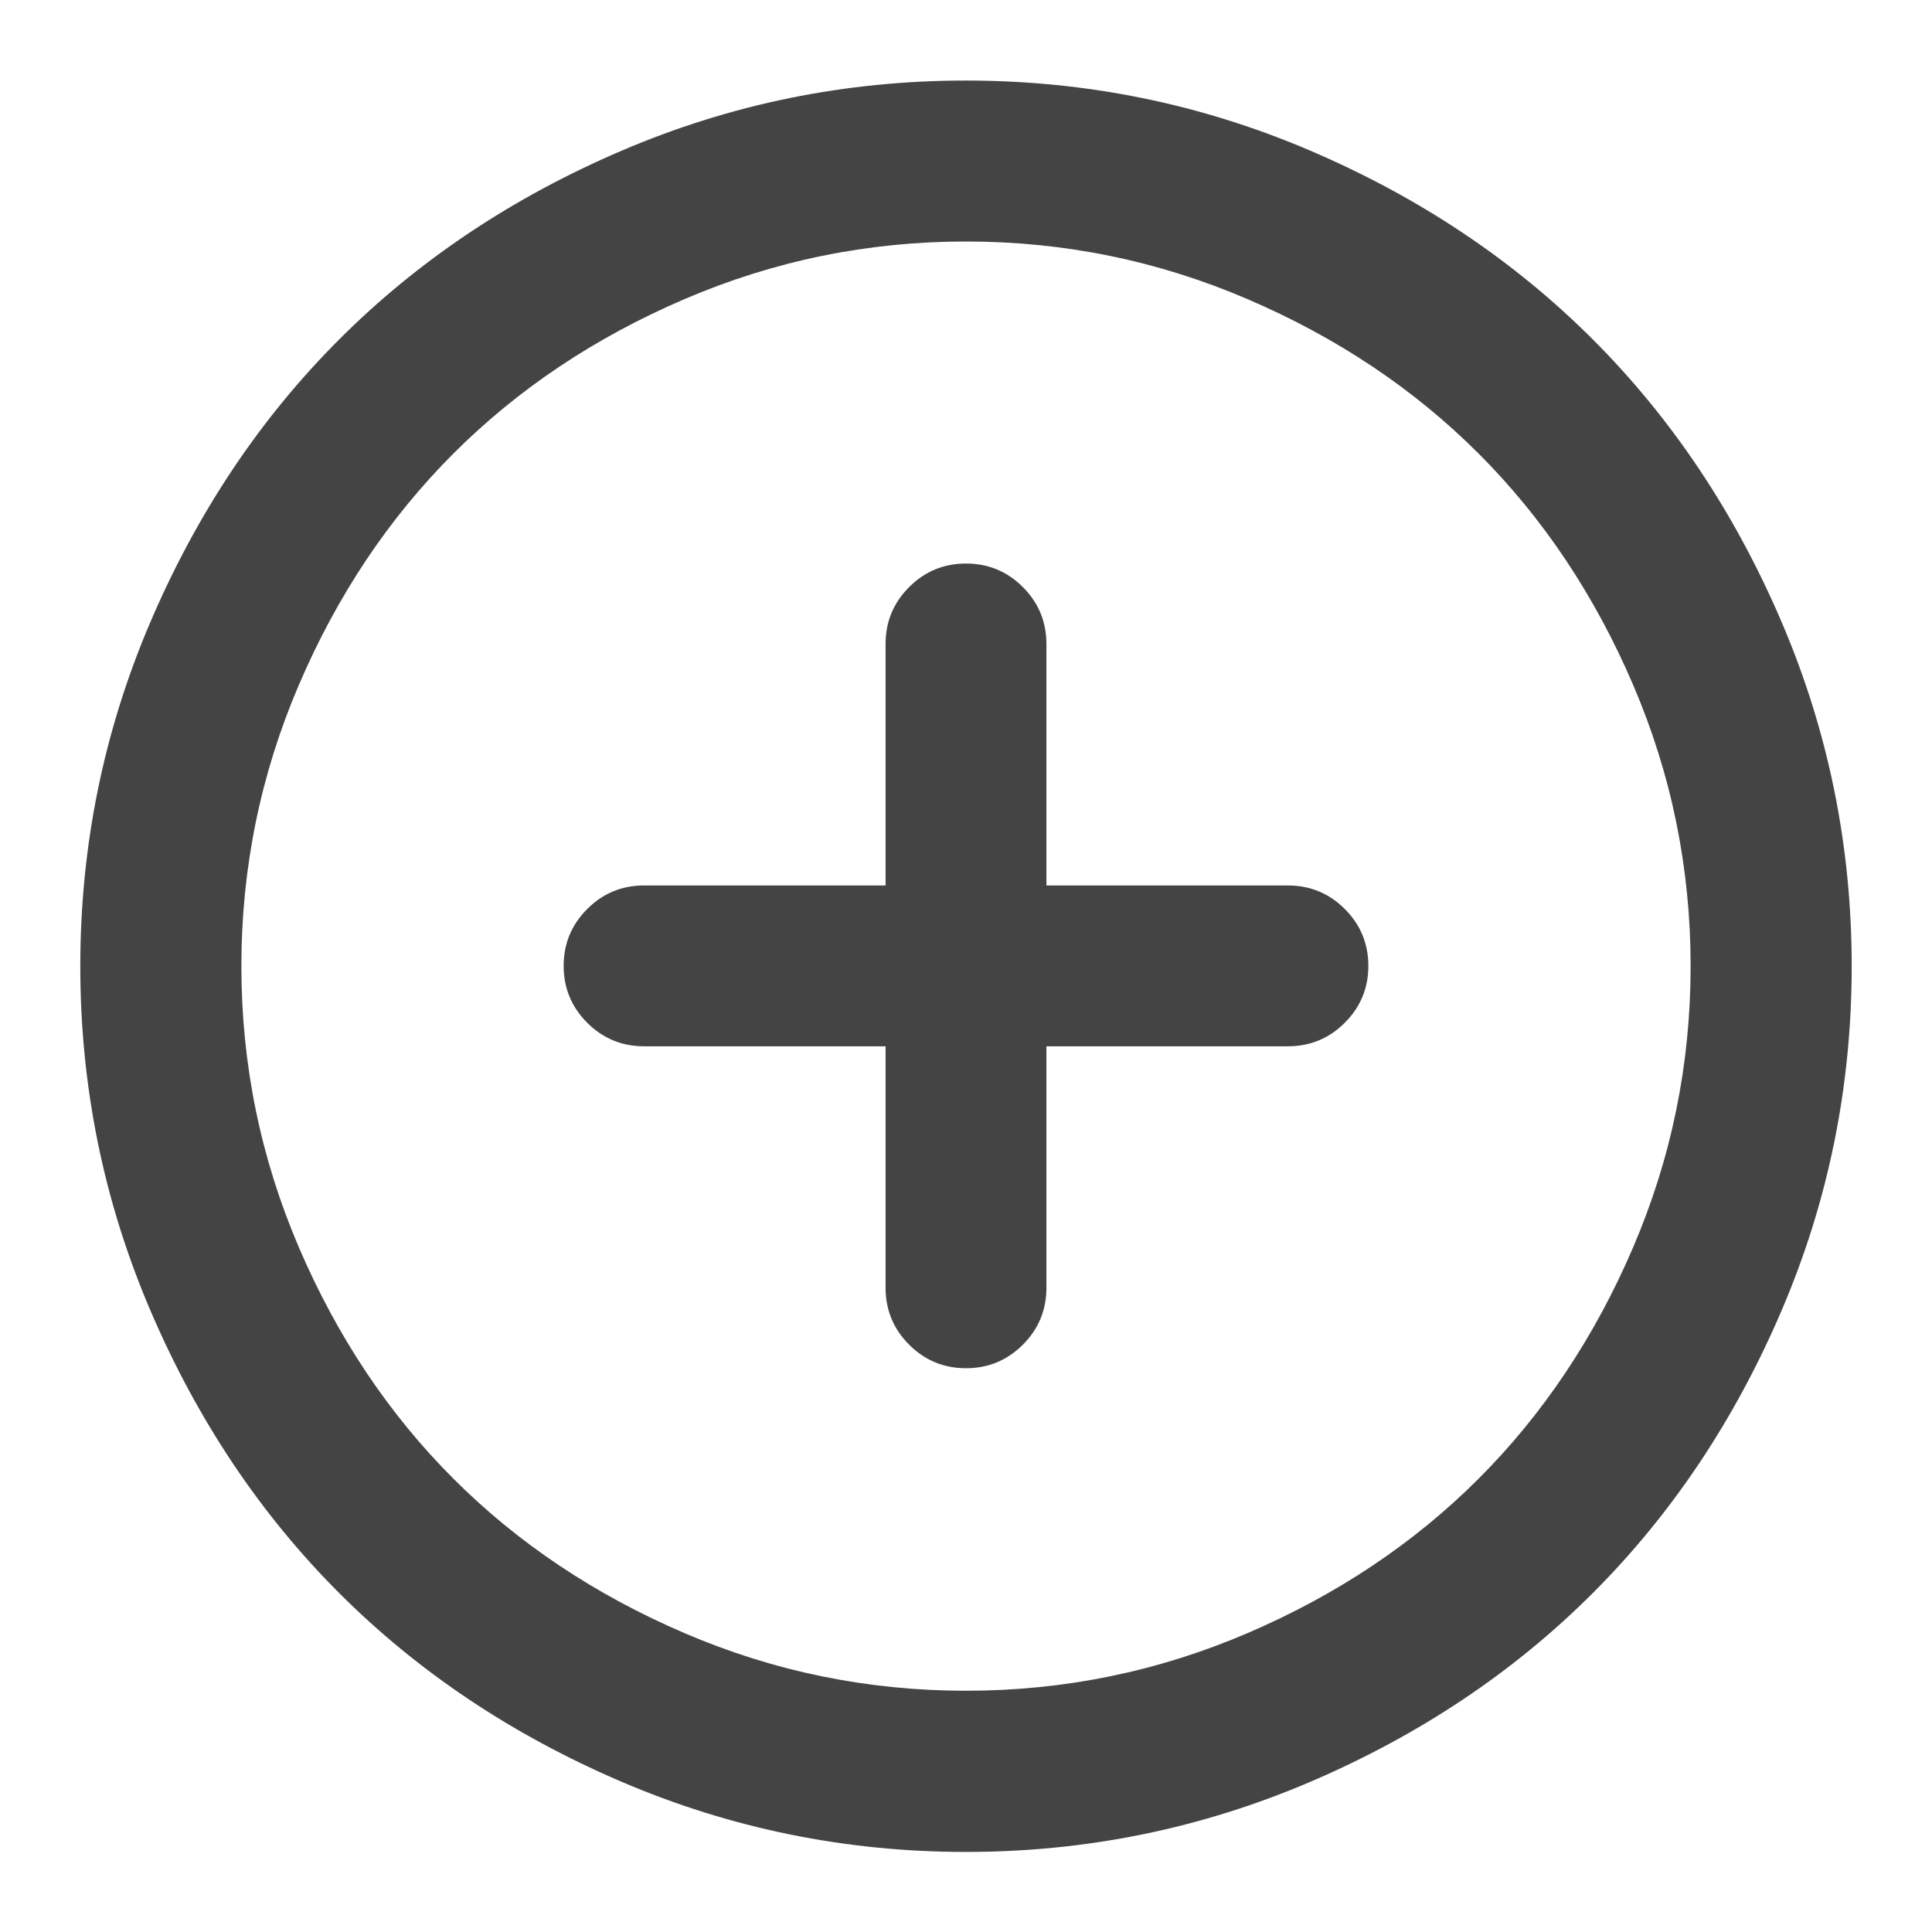 <?xml version="1.0" encoding="utf-8"?>
<!-- Generated by IcoMoon.io -->
<!DOCTYPE svg PUBLIC "-//W3C//DTD SVG 1.1//EN" "http://www.w3.org/Graphics/SVG/1.1/DTD/svg11.dtd">
<svg version="1.1" xmlns="http://www.w3.org/2000/svg" xmlns:xlink="http://www.w3.org/1999/xlink" width="16" height="16" viewBox="0 0 16 16">
<path fill="#444444" d="M8 0.667q1.495 0 2.852 0.581t2.339 1.563 1.563 2.339 0.581 2.852-0.581 2.852-1.563 2.339-2.339 1.563-2.852 0.581-2.852-0.581-2.339-1.563-1.563-2.339-0.581-2.852 0.581-2.852 1.563-2.339 2.339-1.563 2.852-0.581zM8 2q-1.219 0-2.331 0.477t-1.914 1.279-1.279 1.914-0.477 2.331 0.477 2.331 1.279 1.914 1.914 1.279 2.331 0.477 2.331-0.477 1.914-1.279 1.279-1.914 0.477-2.331-0.477-2.331-1.279-1.914-1.914-1.279-2.331-0.477zM8 4.667q0.276 0 0.471 0.195t0.195 0.471v2h2q0.276 0 0.471 0.195t0.195 0.471-0.195 0.471-0.471 0.195h-2v2q0 0.276-0.195 0.471t-0.471 0.195-0.471-0.195-0.195-0.471v-2h-2q-0.276 0-0.471-0.195t-0.195-0.471 0.195-0.471 0.471-0.195h2v-2q0-0.276 0.195-0.471t0.471-0.195z"></path>
</svg>
